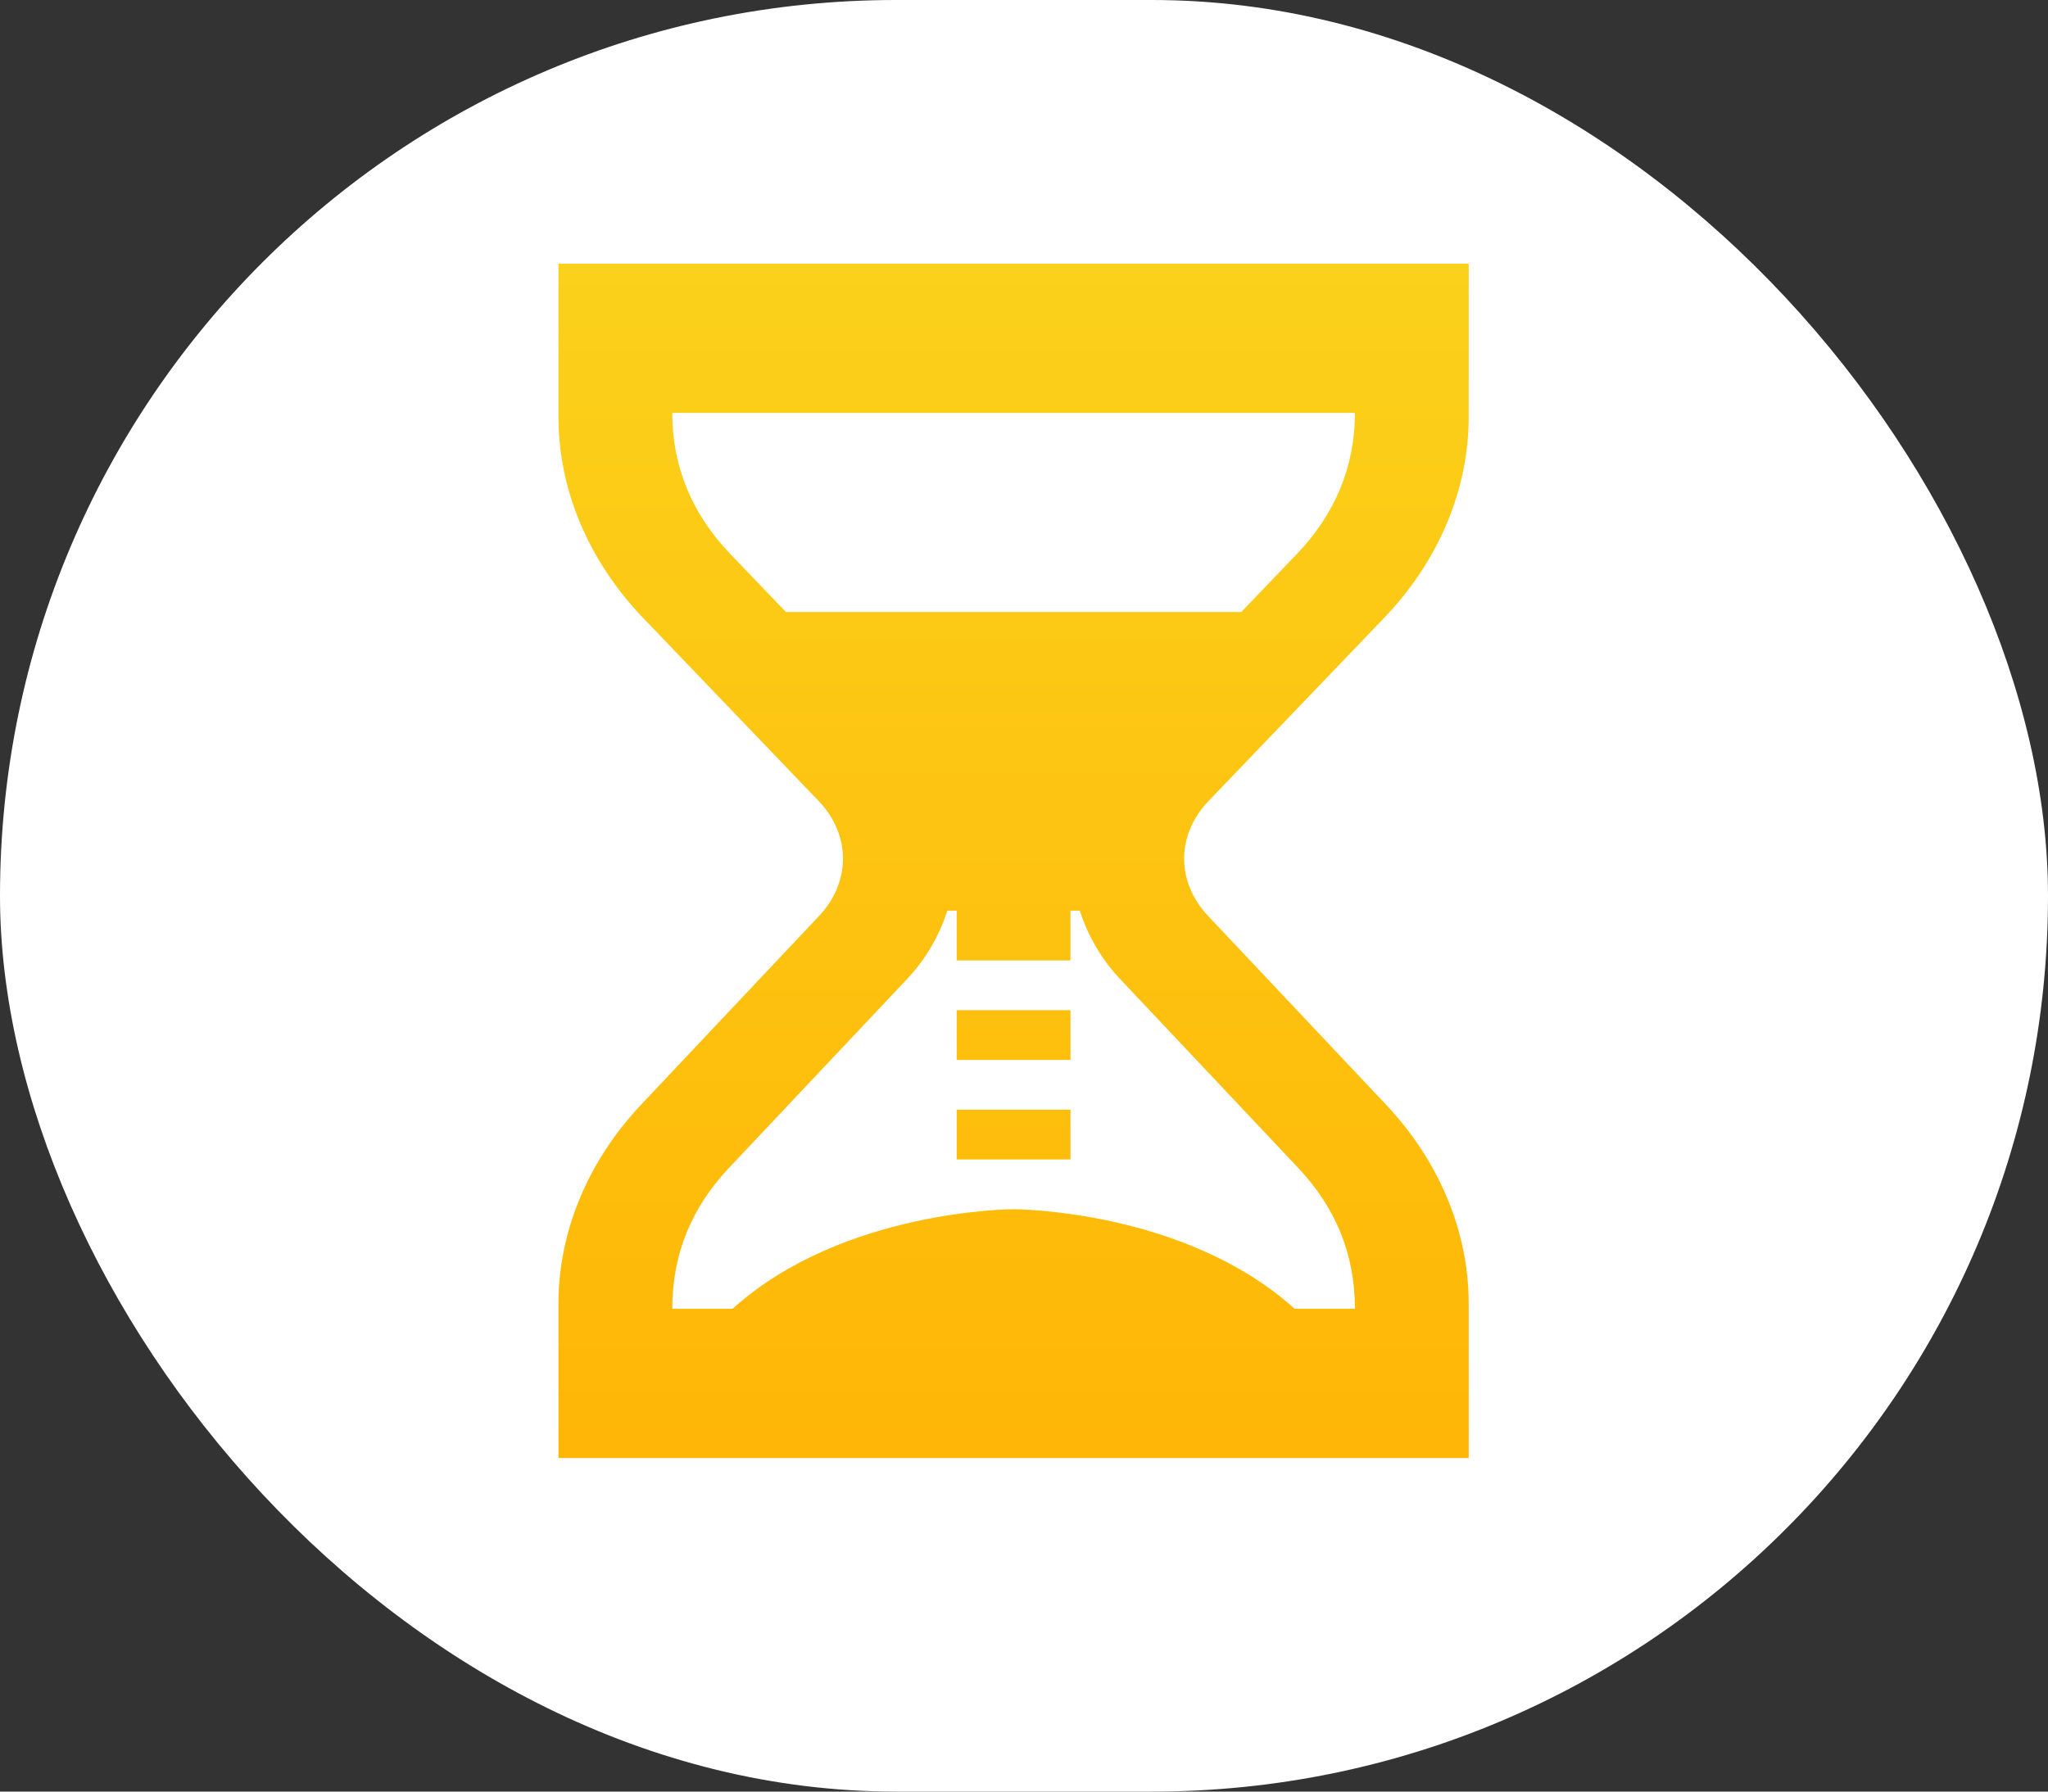 <svg width="80" height="70" viewBox="0 0 80 70" fill="none" xmlns="http://www.w3.org/2000/svg">
<rect x="0" y="0" width="80" height="70" fill="#333333" stroke="none"/>
<rect width="80" height="70" rx="35" fill="white"/>
<path d="M54.066 24.144C56.195 21.922 57.371 19.133 57.371 16.296V10.302H21.815V16.296C21.815 19.133 22.989 21.92 25.12 24.142L31.98 31.298C33.238 32.614 33.246 34.457 32 35.782L25.044 43.159C22.962 45.368 21.815 48.127 21.815 50.927V56.968H57.371V50.927C57.371 48.127 56.222 45.37 54.142 43.161L47.187 35.783C45.938 34.459 45.947 32.616 47.206 31.3L54.066 24.144ZM52.926 16.133C52.926 18.274 52.12 20.119 50.66 21.643L48.486 23.913H30.7L28.526 21.643C27.06 20.117 26.26 18.268 26.26 16.133H52.926ZM50.713 45.634C52.162 47.172 52.926 48.988 52.926 51.135H50.569C46.26 47.246 39.593 47.246 39.593 47.246C39.593 47.246 32.926 47.246 28.618 51.135H26.26C26.26 48.988 27.024 47.17 28.473 45.634L35.426 38.259C36.187 37.452 36.695 36.536 37.007 35.581H37.371V37.526H41.815V35.581H42.178C42.491 36.536 42.998 37.452 43.758 38.257L50.713 45.634ZM37.371 43.357H41.815V45.301H37.371V43.357ZM37.371 39.468H41.815V41.413H37.371V39.468Z" fill="url(#paint0_linear)"/>
<defs>
<linearGradient id="paint0_linear" x1="39.593" y1="10.302" x2="39.593" y2="56.968" gradientUnits="userSpaceOnUse">
<stop stop-color="#FBD11B"/>
<stop offset="1" stop-color="#FFB606"/>
</linearGradient>
</defs>
</svg>
